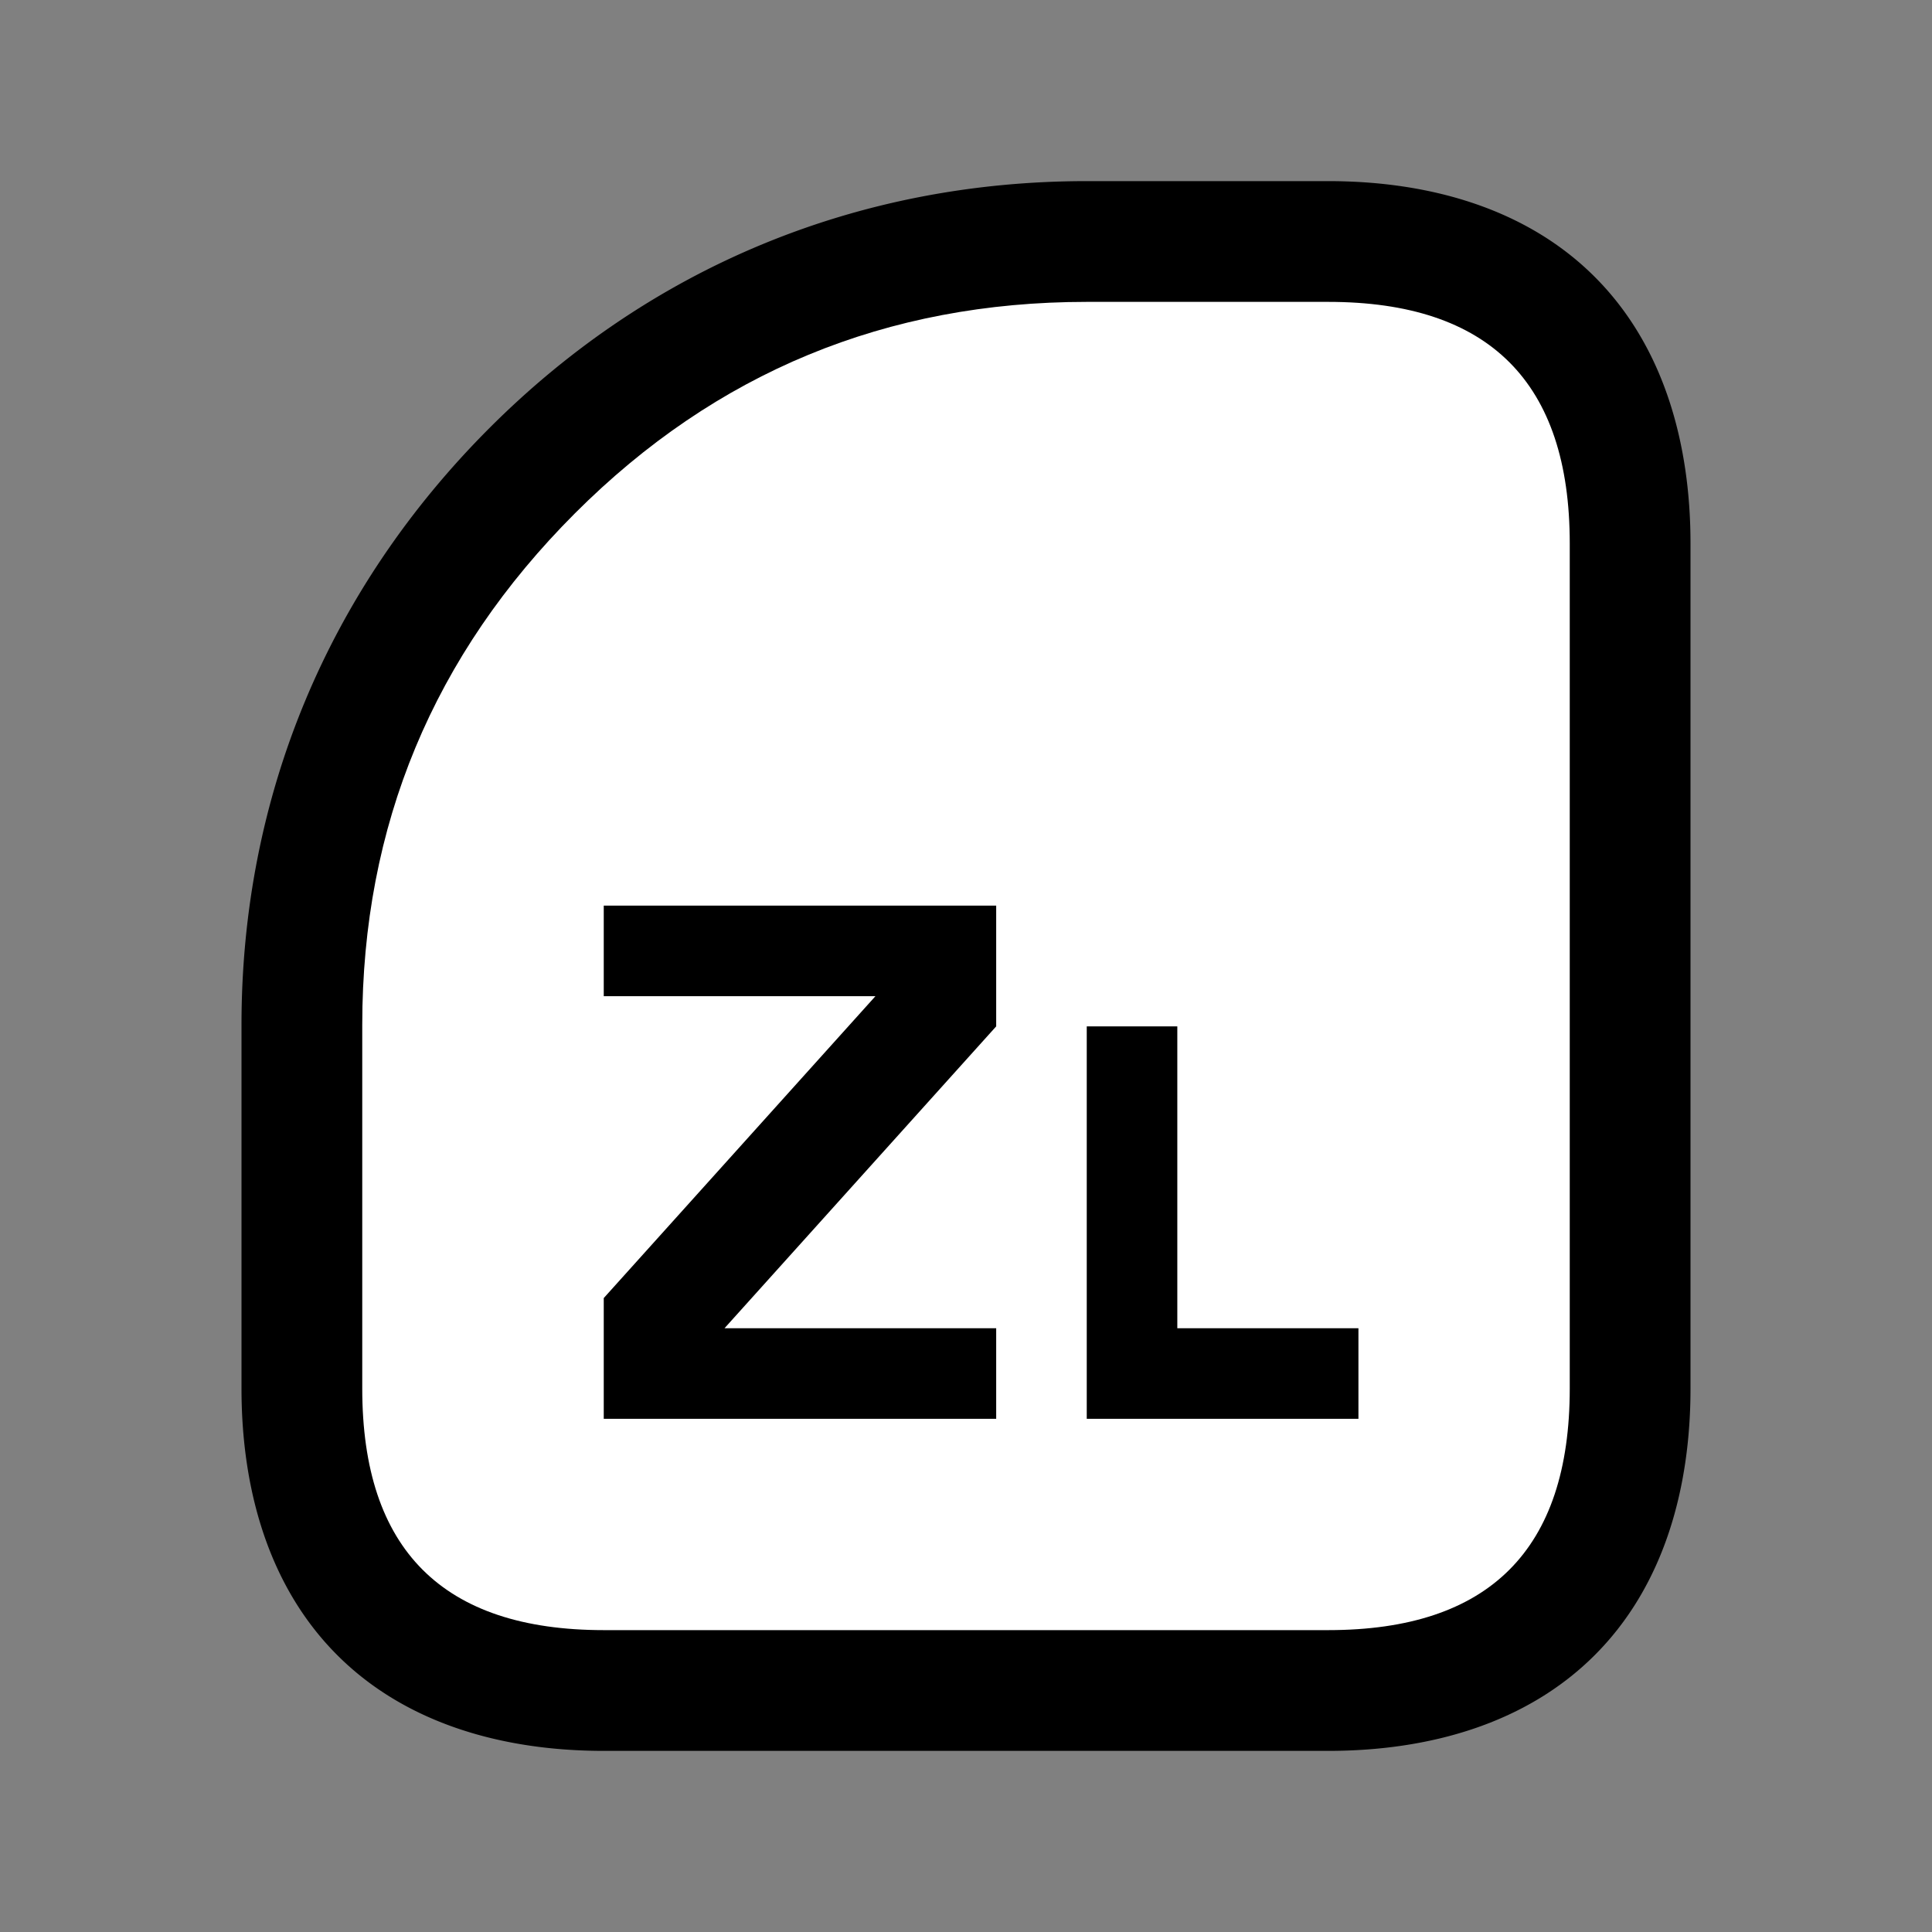 <?xml version="1.0" encoding="UTF-8"?>
<svg version="1.1" viewBox="0 0 64 64" xmlns="http://www.w3.org/2000/svg">
<rect x="0" y="0" width="64" height="64" fill="#808080" stroke="none"/>
<g stroke-linejoin="round">
<path d="m36 6c-7.571 0-14.443 2.835-19.779 8.172-5.362 5.362-8.221 12.228-8.221 19.777v12.051c0 3.333 0.896 6.552 3.172 8.828 2.276 2.276 5.495 3.172 8.828 3.172h24c3.333 0 6.552-0.896 8.828-3.172s3.172-5.495 3.172-8.828v-28c0-3.333-0.896-6.552-3.172-8.828-2.276-2.276-5.495-3.172-8.828-3.172zm0 8h8c2 0 2.781 0.438 3.172 0.828s0.828 1.172 0.828 3.172v23.586a4 4 0 0 0-3-1.586h-2v-6a4 4 0 0 0-4-4h-2a4 4 0 0 0-4-4h-13a4 4 0 0 0-2.853 1.236c0.943-2.683 2.45-5.126 4.732-7.408 3.997-3.997 8.426-5.828 14.121-5.828zm-19.932 19.166a4 4 0 0 0 3.932 3.834h0.02l-2.992 3.324a4 4 0 0 0-1.027 2.676v-9.051c0-0.275 0.06-0.514 0.068-0.783zm0.105 14.252a4 4 0 0 0 0.748 1.807c-0.02-0.019-0.075-0.034-0.094-0.053-0.264-0.264-0.497-0.877-0.654-1.754z" color="#000000" style="-inkscape-stroke:none;paint-order:stroke markers fill"/>
<path d="m39 34h-3v13h9v-3h-6zm13-16v28c0 5.333-2.667 8-8 8h-24c-5.333 0-8-2.667-8-8v-12.05c0-6.6 2.35-12.25 7.05-16.95 4.667-4.667 10.317-7 16.95-7h8c5.333 0 8 2.667 8 8zm-23 15-9 10v4h13v-3h-9l9-10v-4h-13v3z" color="#000000" fill="#fff" stroke-width="8" style="-inkscape-stroke:none;paint-order:stroke markers fill"/>
</g>
</svg>
